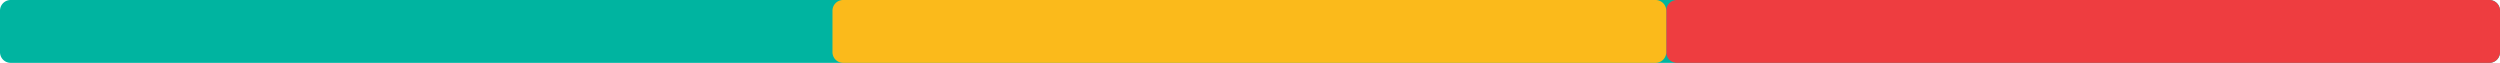 <svg id="Layer_1" data-name="Layer 1" xmlns="http://www.w3.org/2000/svg" viewBox="0 0 233.88 5.88"><defs><style>.cls-1{fill:#00b4a0;}.cls-2{fill:#ee3d40;}.cls-3{fill:#fbba1b;}.cls-4{fill:none;}</style></defs><title>high_r</title><g id="Layer_2" data-name="Layer 2"><g id="Layer_1-2" data-name="Layer 1-2"><path class="cls-1" d="M232.88,5.88a1,1,0,0,0,1-1V1a1,1,0,0,0-1-1H1A1,1,0,0,0,0,1V4.88a1,1,0,0,0,1,1Z"/><path class="cls-2" d="M232.88,5.88a1,1,0,0,0,1-1V1a1,1,0,0,0-1-1h-76a1,1,0,0,0-1,1V4.88a1,1,0,0,0,1,1Z"/><path class="cls-3" d="M154.88,5.88a1,1,0,0,0,1-1V1a1,1,0,0,0-1-1h-76a1,1,0,0,0-1,1V4.88a1,1,0,0,0,1,1Z"/><path class="cls-4" d="M232.88,5.88a1,1,0,0,0,1-1V1a1,1,0,0,0-1-1H1A1,1,0,0,0,0,1V4.88a1,1,0,0,0,1,1Z"/></g></g></svg>
